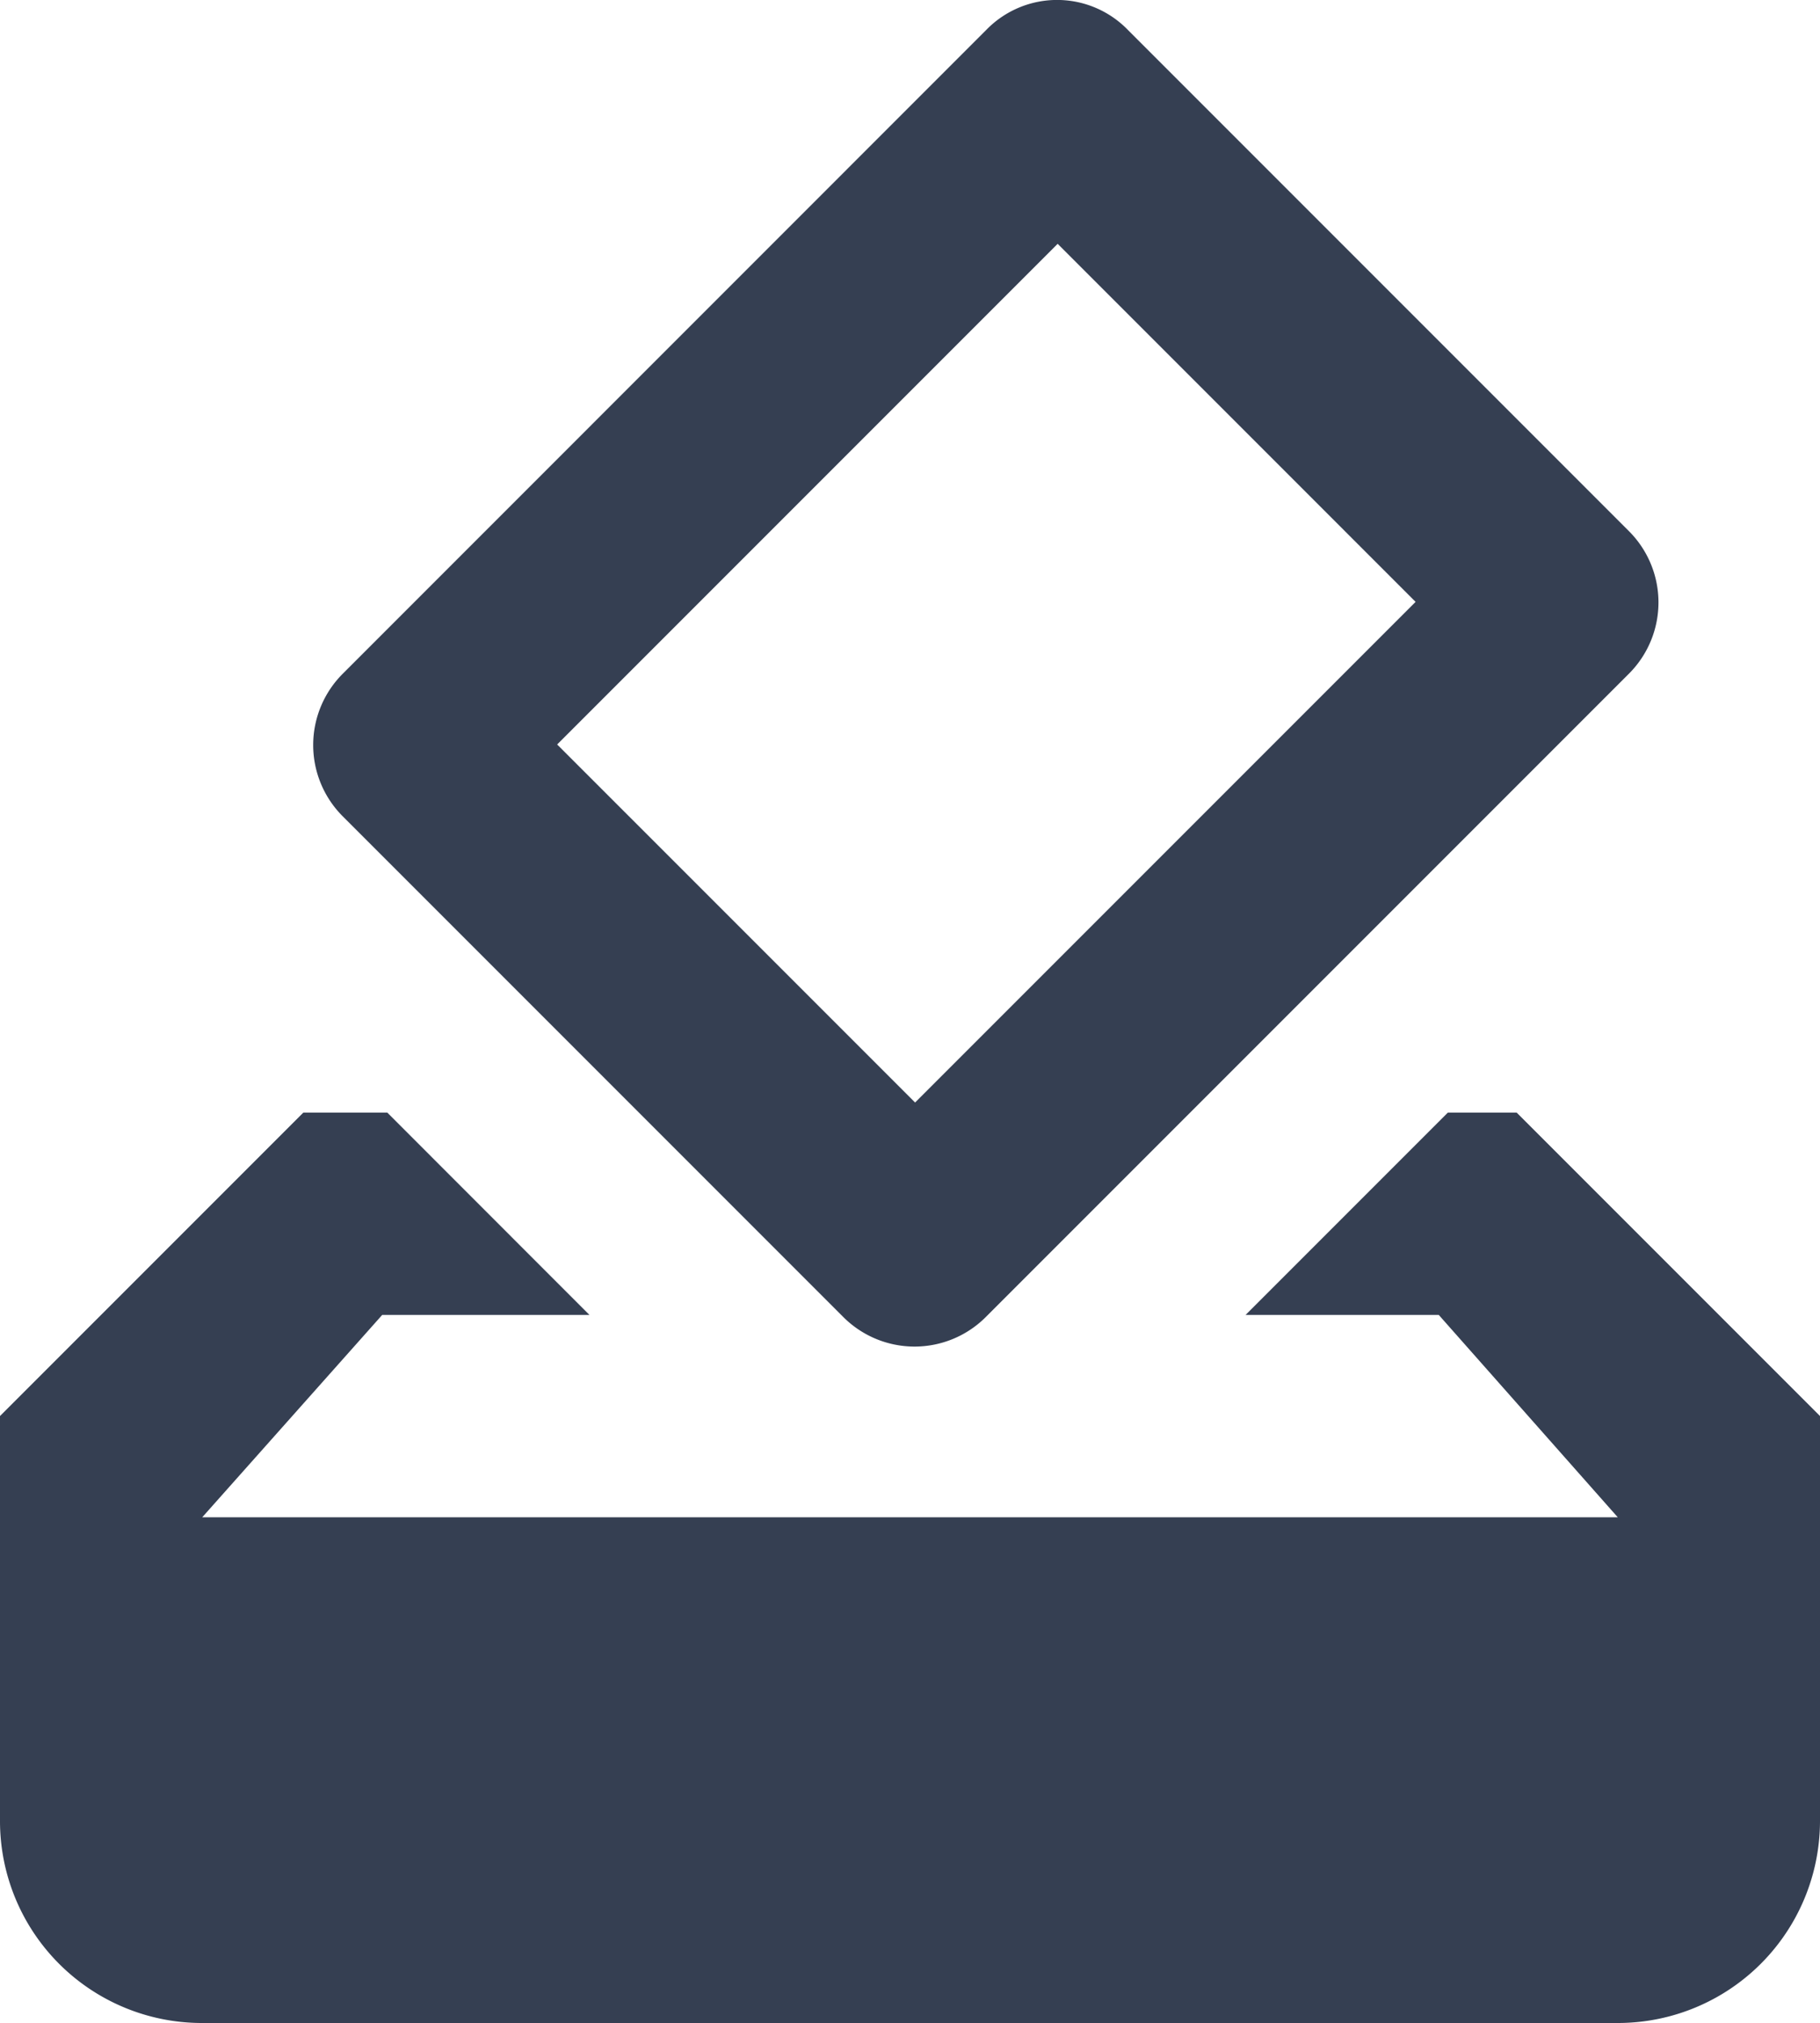 <svg xmlns="http://www.w3.org/2000/svg" width="15" height="16.668" viewBox="0 0 15 16.668">
  <g id="Group_9396" data-name="Group 9396" transform="translate(5695.5 4690.334)">
    <path id="Path_2542" data-name="Path 2542" d="M15.5,11.166h-.567l-1.667,1.667h1.592L16.333,14.5H4.667L6.15,12.833H7.858L6.192,11.166H5.5L3,13.666V17a1.664,1.664,0,0,0,1.658,1.667H16.333A1.666,1.666,0,0,0,18,17V13.666Zm-.833-4.208-4.125,4.125-2.95-2.95,4.125-4.125ZM11.133,2.241,5.825,7.55a.83.83,0,0,0,0,1.175L9.95,12.85a.83.83,0,0,0,1.175,0l5.3-5.3a.83.83,0,0,0,0-1.175L12.3,2.25A.813.813,0,0,0,11.133,2.241Z" transform="translate(-5698.5 -4692.333)" fill="#353f52"/>
  </g>
</svg>
